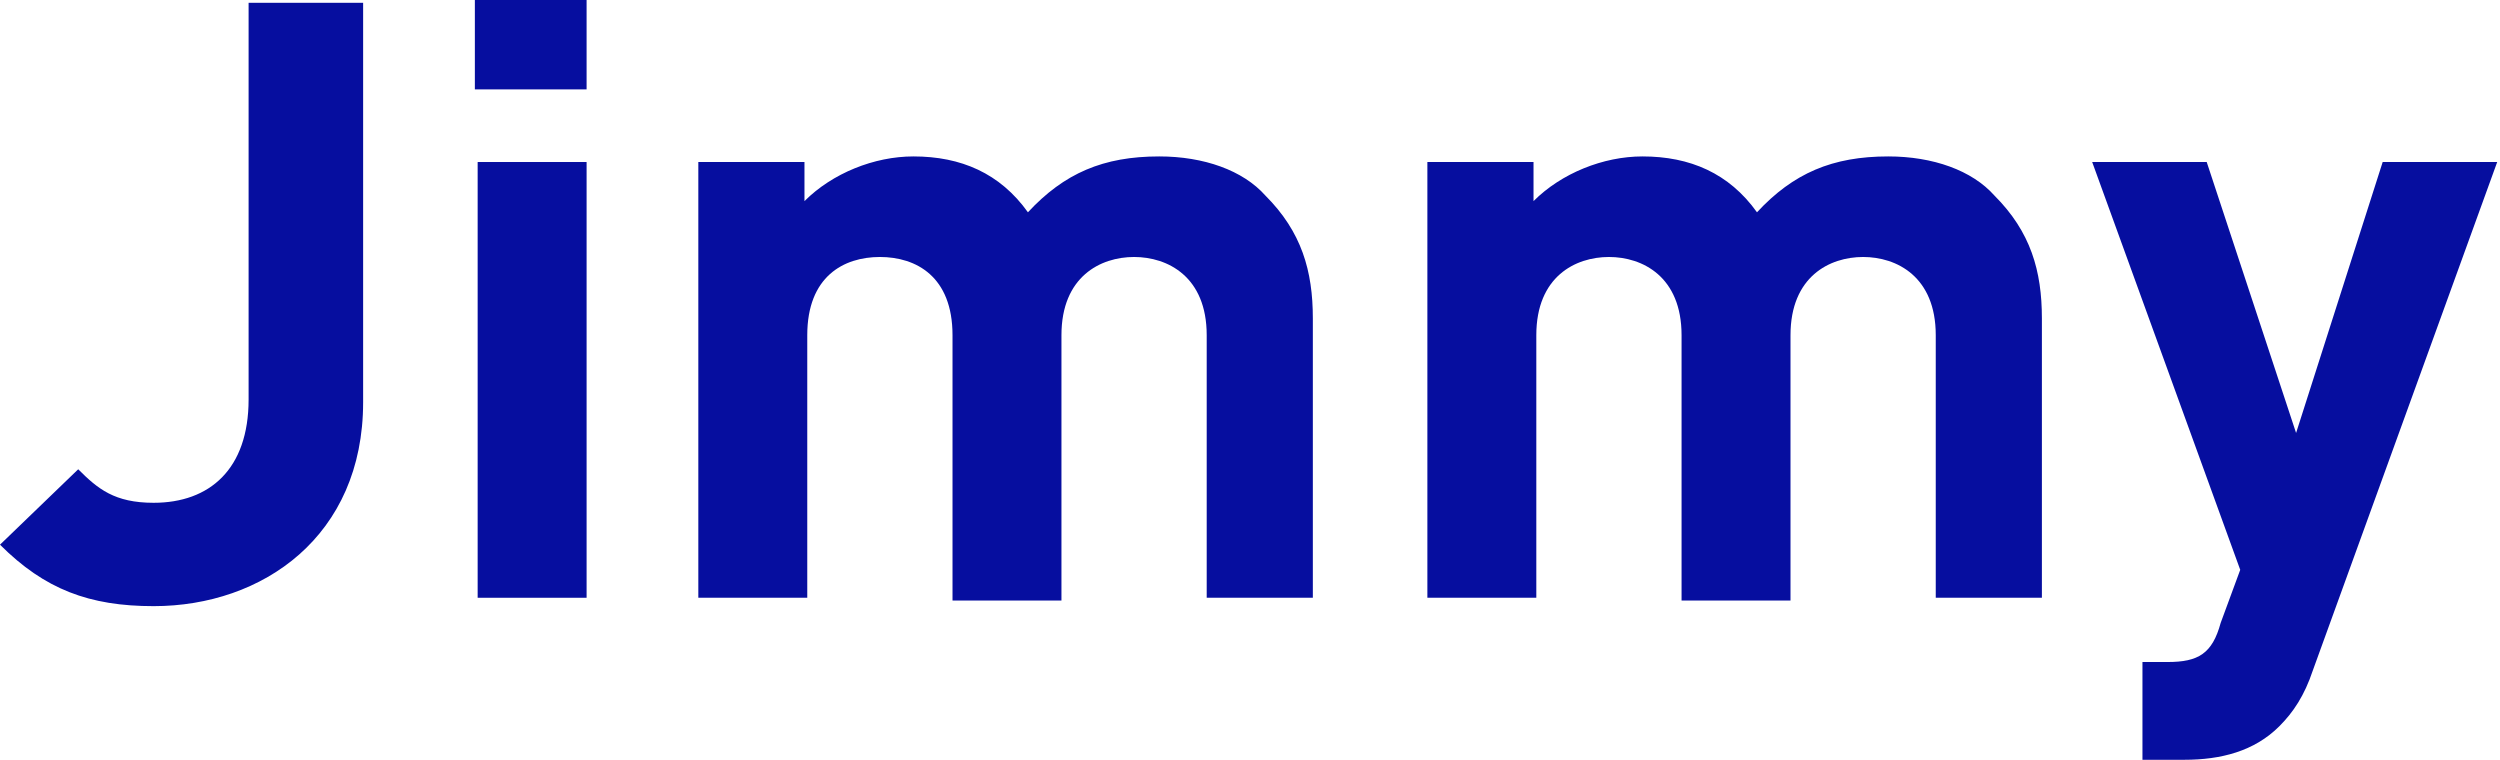 <!-- Generator: Adobe Illustrator 17.1.0, SVG Export Plug-In  --><svg version="1.1"	 xmlns="http://www.w3.org/2000/svg" xmlns:xlink="http://www.w3.org/1999/xlink" xmlns:a="http://ns.adobe.com/AdobeSVGViewerExtensions/3.0/"	 x="0px" y="0px" width="89.5px" height="27.2px" viewBox="0 0 89.5 27.2" enable-background="new 0 0 89.5 27.2"	 xml:space="preserve"><defs></defs><g>	<path fill="#060E9F" d="M5.5,21.7c-2.3,0-3.9-0.6-5.5-2.2l2.8-2.7c0.7,0.7,1.3,1.2,2.7,1.2c2,0,3.4-1.2,3.4-3.7V0.1H13v14.3		C13,19.2,9.4,21.7,5.5,21.7z"/>	<path fill="#060E9F" d="M17,3.2V0h4v3.2H17z M17.1,21.5V5.8H21v15.6H17.1z"/>	<path fill="#060E9F" d="M43.2,21.5V12c0-2.1-1.4-2.8-2.6-2.8c-1.2,0-2.6,0.7-2.6,2.8v9.5h-3.9V12c0-2.1-1.3-2.8-2.6-2.8		s-2.6,0.7-2.6,2.8v9.4H25V5.8h3.8v1.4c1-1,2.5-1.6,3.9-1.6c1.7,0,3.1,0.6,4.1,2c1.3-1.4,2.7-2,4.7-2c1.6,0,3,0.5,3.8,1.4		c1.3,1.3,1.7,2.7,1.7,4.4v10H43.2z"/>	<path fill="#060E9F" d="M69.3,21.5V12c0-2.1-1.4-2.8-2.6-2.8c-1.2,0-2.6,0.7-2.6,2.8v9.5h-3.9V12c0-2.1-1.4-2.8-2.6-2.8		S55,9.9,55,12v9.4h-3.9V5.8h3.8v1.4c1-1,2.5-1.6,3.9-1.6c1.7,0,3.1,0.6,4.1,2c1.3-1.4,2.7-2,4.7-2c1.6,0,3,0.5,3.8,1.4		c1.3,1.3,1.7,2.7,1.7,4.4v10H69.3z"/>	<path fill="#060E9F" d="M82.8,24c-0.3,0.9-0.7,1.5-1.2,2c-0.9,0.9-2.1,1.2-3.4,1.2h-1.5v-3.5h0.9c1.1,0,1.6-0.3,1.9-1.4l0.7-1.9		L74.9,5.8H79l3.2,9.7l3.1-9.7h4.1L82.8,24z"/></g></svg>